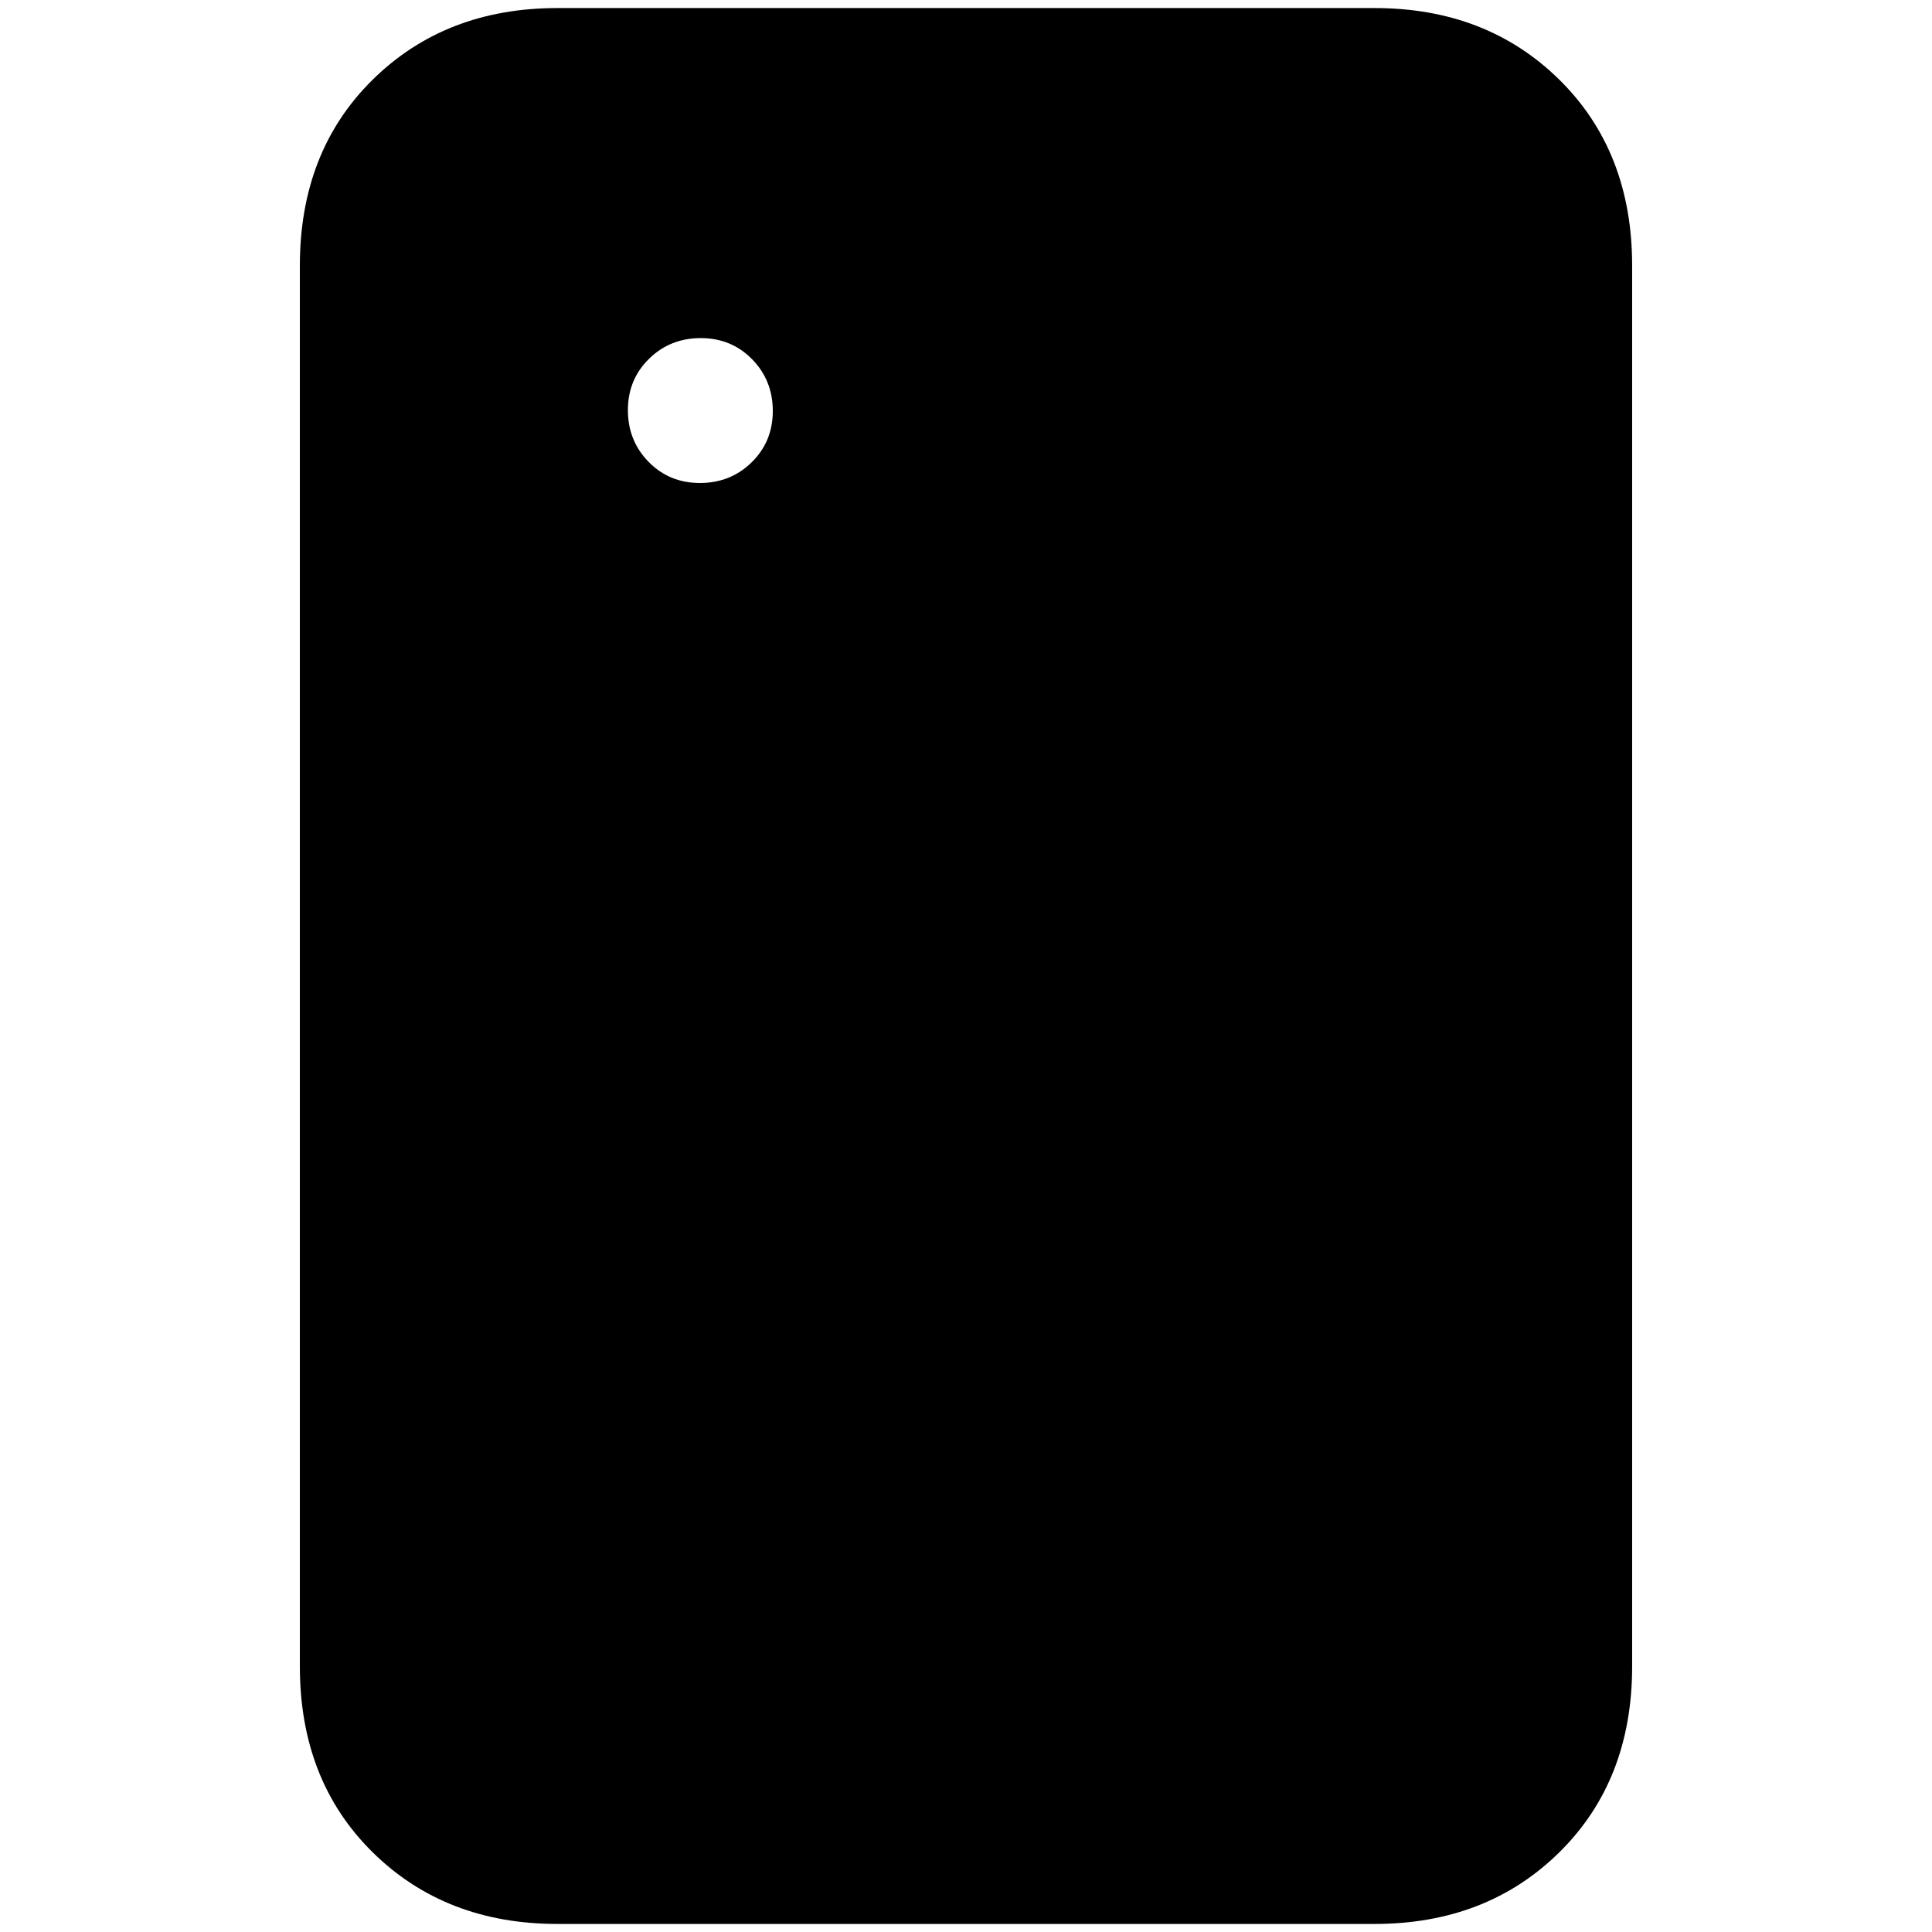 <svg xmlns="http://www.w3.org/2000/svg" height="20" viewBox="0 96 960 960" width="20"><path d="M347.789 336Q363 336 373.5 325.711q10.5-10.29 10.5-25.5Q384 285 373.711 274.5q-10.29-10.5-25.5-10.5Q333 264 322.5 274.289q-10.5 10.29-10.5 25.5Q312 315 322.289 325.5q10.29 10.5 25.5 10.5ZM277 1052q-55.725 0-91.863-35.64Q149 980.725 149 924V228q0-56.725 36.137-92.362Q221.275 100 277 100h406q55.725 0 91.862 35.638Q811 171.275 811 228v696q0 56.725-36.138 92.36Q738.725 1052 683 1052H277Z"/></svg>